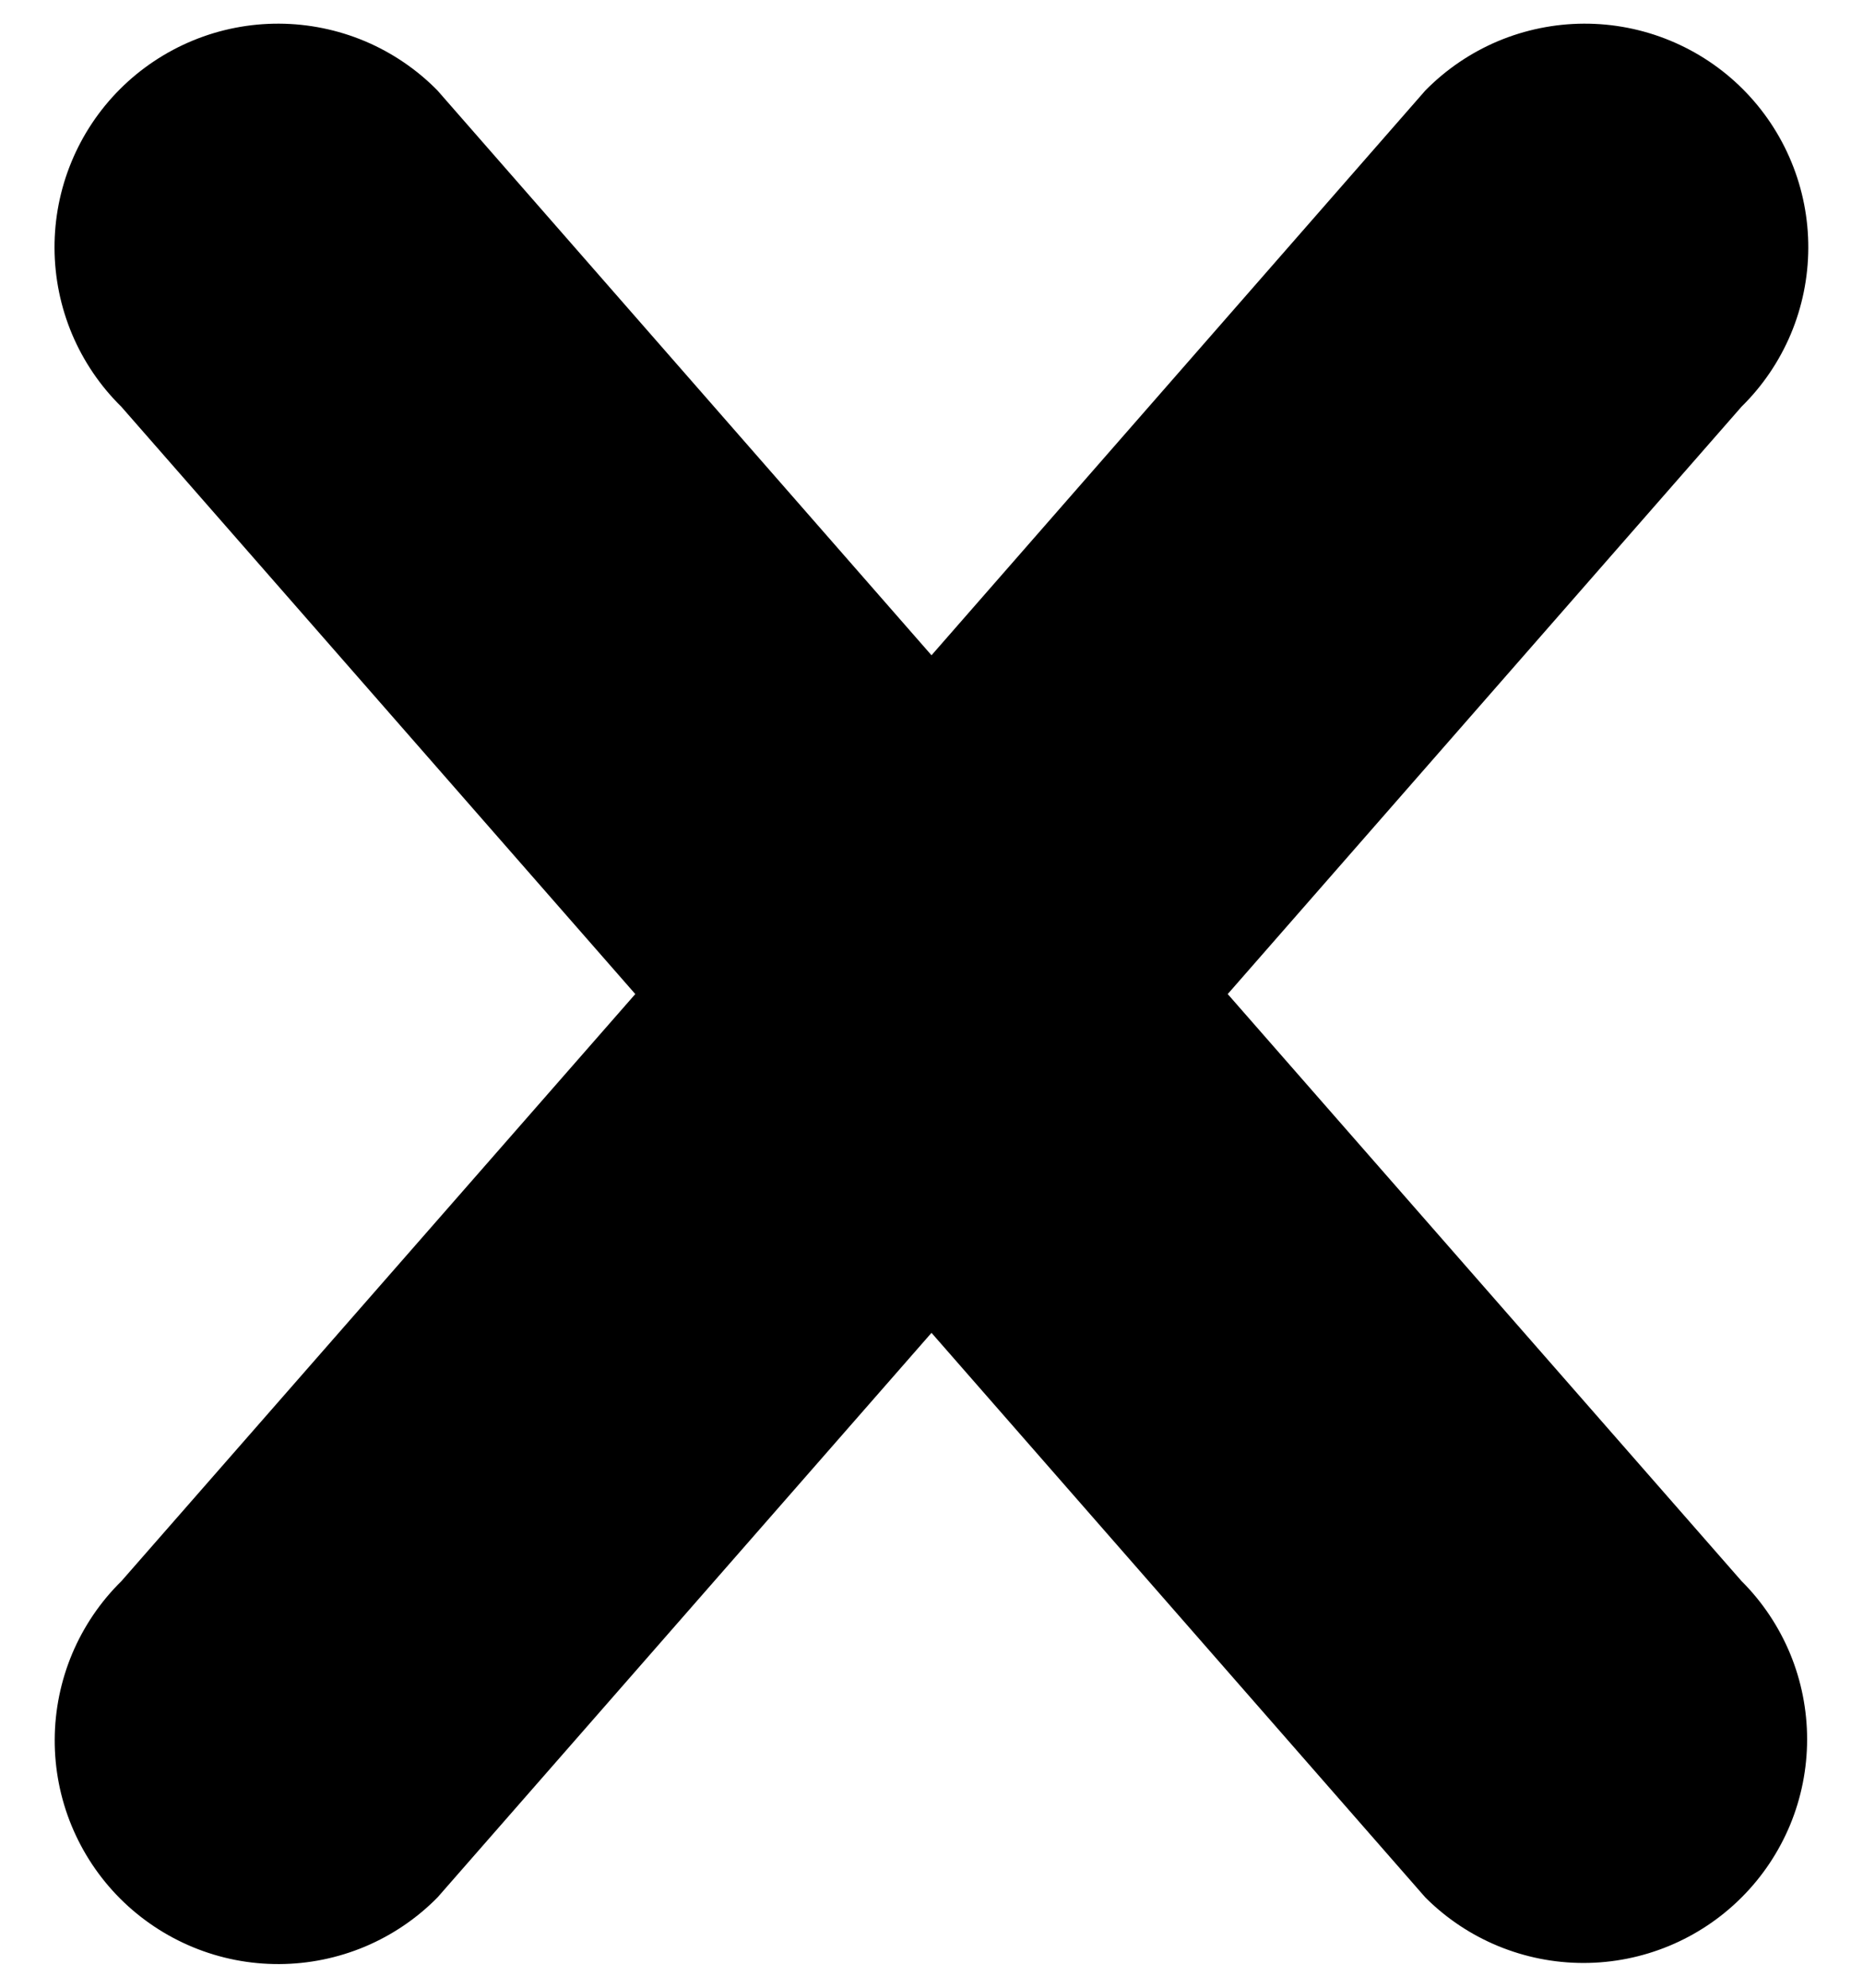 <svg width="30" height="32" viewBox="0 0 30 32" fill="none" xmlns="http://www.w3.org/2000/svg">
<path d="M28.044 30.547C27.369 31.222 26.453 31.601 25.499 31.601C24.544 31.601 23.628 31.222 22.953 30.547L15 21.457L7.047 30.544C6.714 30.883 6.317 31.152 5.879 31.337C5.441 31.521 4.971 31.617 4.496 31.619C4.02 31.621 3.549 31.529 3.11 31.348C2.671 31.167 2.271 30.901 1.935 30.565C1.599 30.229 1.333 29.829 1.152 29.39C0.971 28.951 0.879 28.48 0.881 28.005C0.883 27.529 0.979 27.059 1.163 26.621C1.348 26.183 1.617 25.786 1.956 25.453L10.23 16.003L1.953 6.547C1.614 6.214 1.345 5.817 1.16 5.379C0.976 4.941 0.88 4.471 0.878 3.995C0.876 3.52 0.968 3.049 1.149 2.61C1.33 2.17 1.596 1.771 1.932 1.435C2.268 1.099 2.668 0.833 3.107 0.652C3.546 0.471 4.017 0.379 4.493 0.381C4.968 0.383 5.438 0.479 5.876 0.663C6.314 0.848 6.711 1.117 7.044 1.456L15 10.549L22.953 1.456C23.287 1.117 23.683 0.848 24.121 0.663C24.559 0.479 25.029 0.383 25.505 0.381C25.98 0.379 26.451 0.471 26.89 0.652C27.33 0.833 27.729 1.099 28.065 1.435C28.401 1.771 28.667 2.17 28.848 2.61C29.029 3.049 29.121 3.52 29.119 3.995C29.117 4.471 29.021 4.941 28.837 5.379C28.652 5.817 28.383 6.214 28.044 6.547L19.77 16.003L28.044 25.453C28.379 25.787 28.644 26.184 28.826 26.621C29.007 27.058 29.1 27.527 29.1 28C29.1 28.473 29.007 28.942 28.826 29.379C28.644 29.816 28.379 30.213 28.044 30.547Z" fill="black"/>
</svg>

